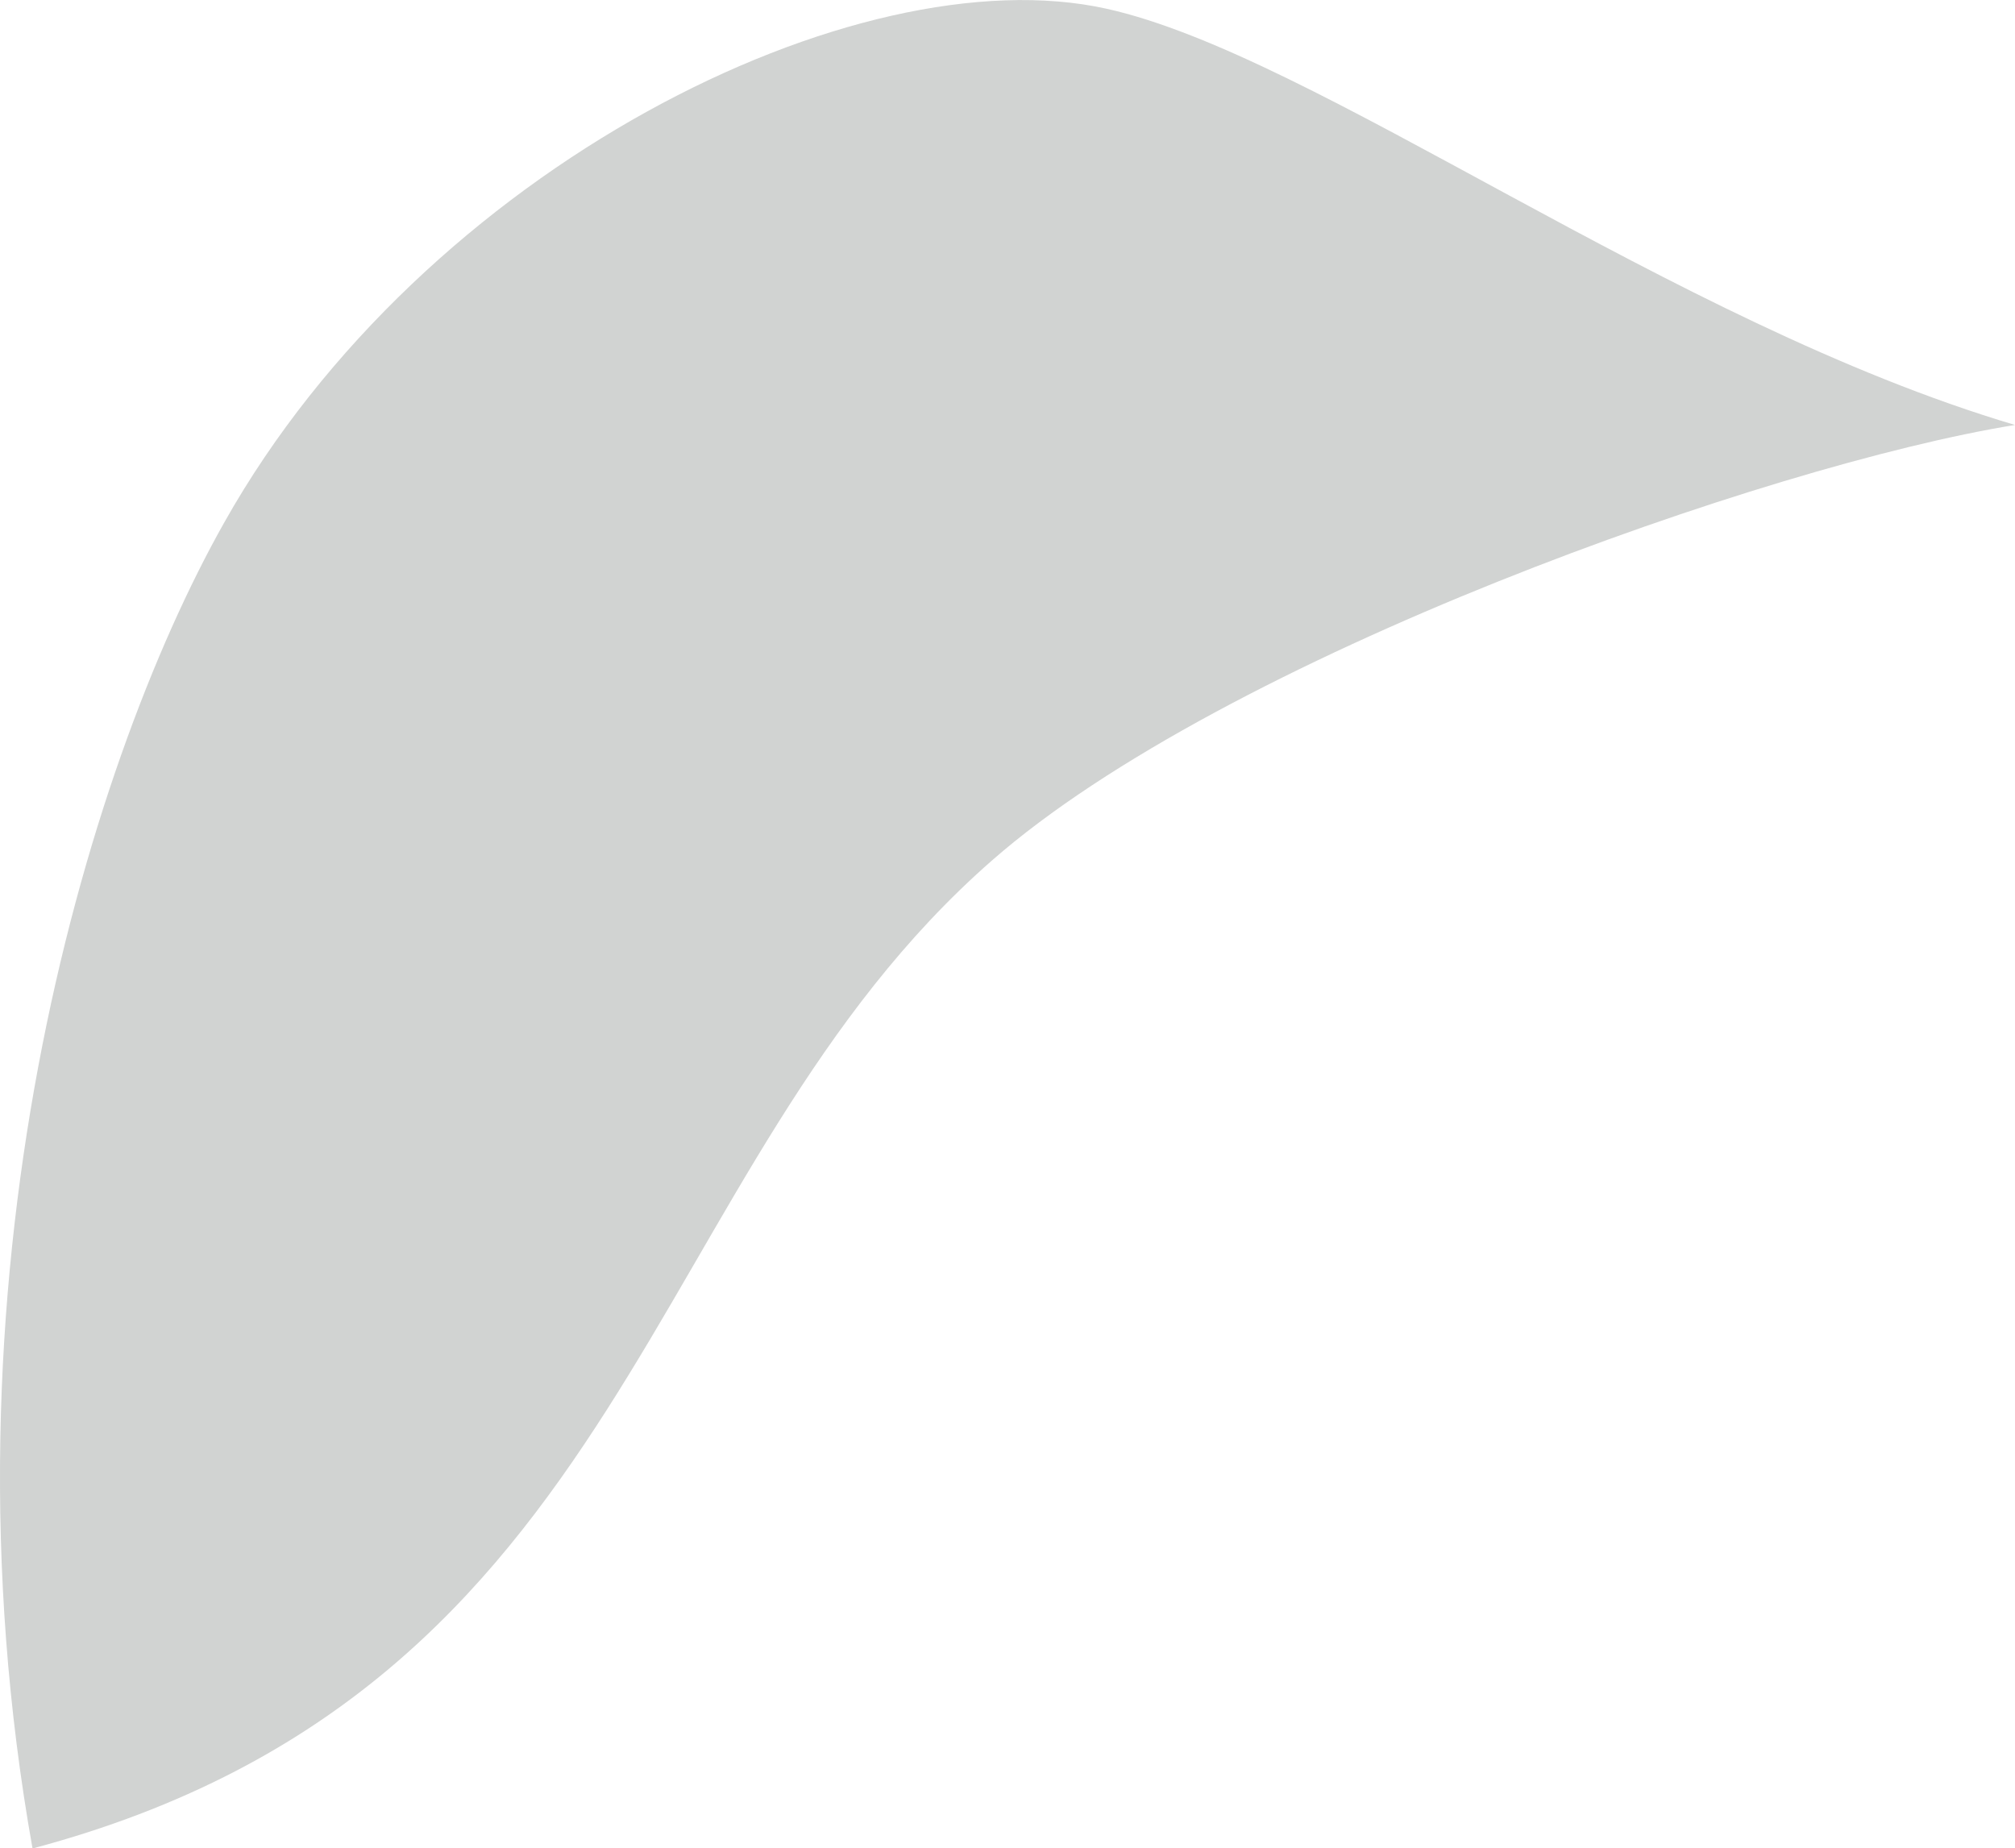 <svg xmlns="http://www.w3.org/2000/svg" viewBox="0 0 129.48 118.76"><defs><style>.cls-1{fill:#d1d3d2;}</style></defs><g id="Layer_2" data-name="Layer 2"><g id="Front"><path class="cls-1" d="M129.48,27.31C107.28,20.72,84.57,3.54,71.1.56c-16-3.55-43.83,10.17-56.68,33-9,15.95-18.8,49-12.33,85.23,38.86-10.34,39-43.68,61.66-63.5C78.58,42.29,113.61,29.87,129.48,27.31Z"/></g></g></svg>